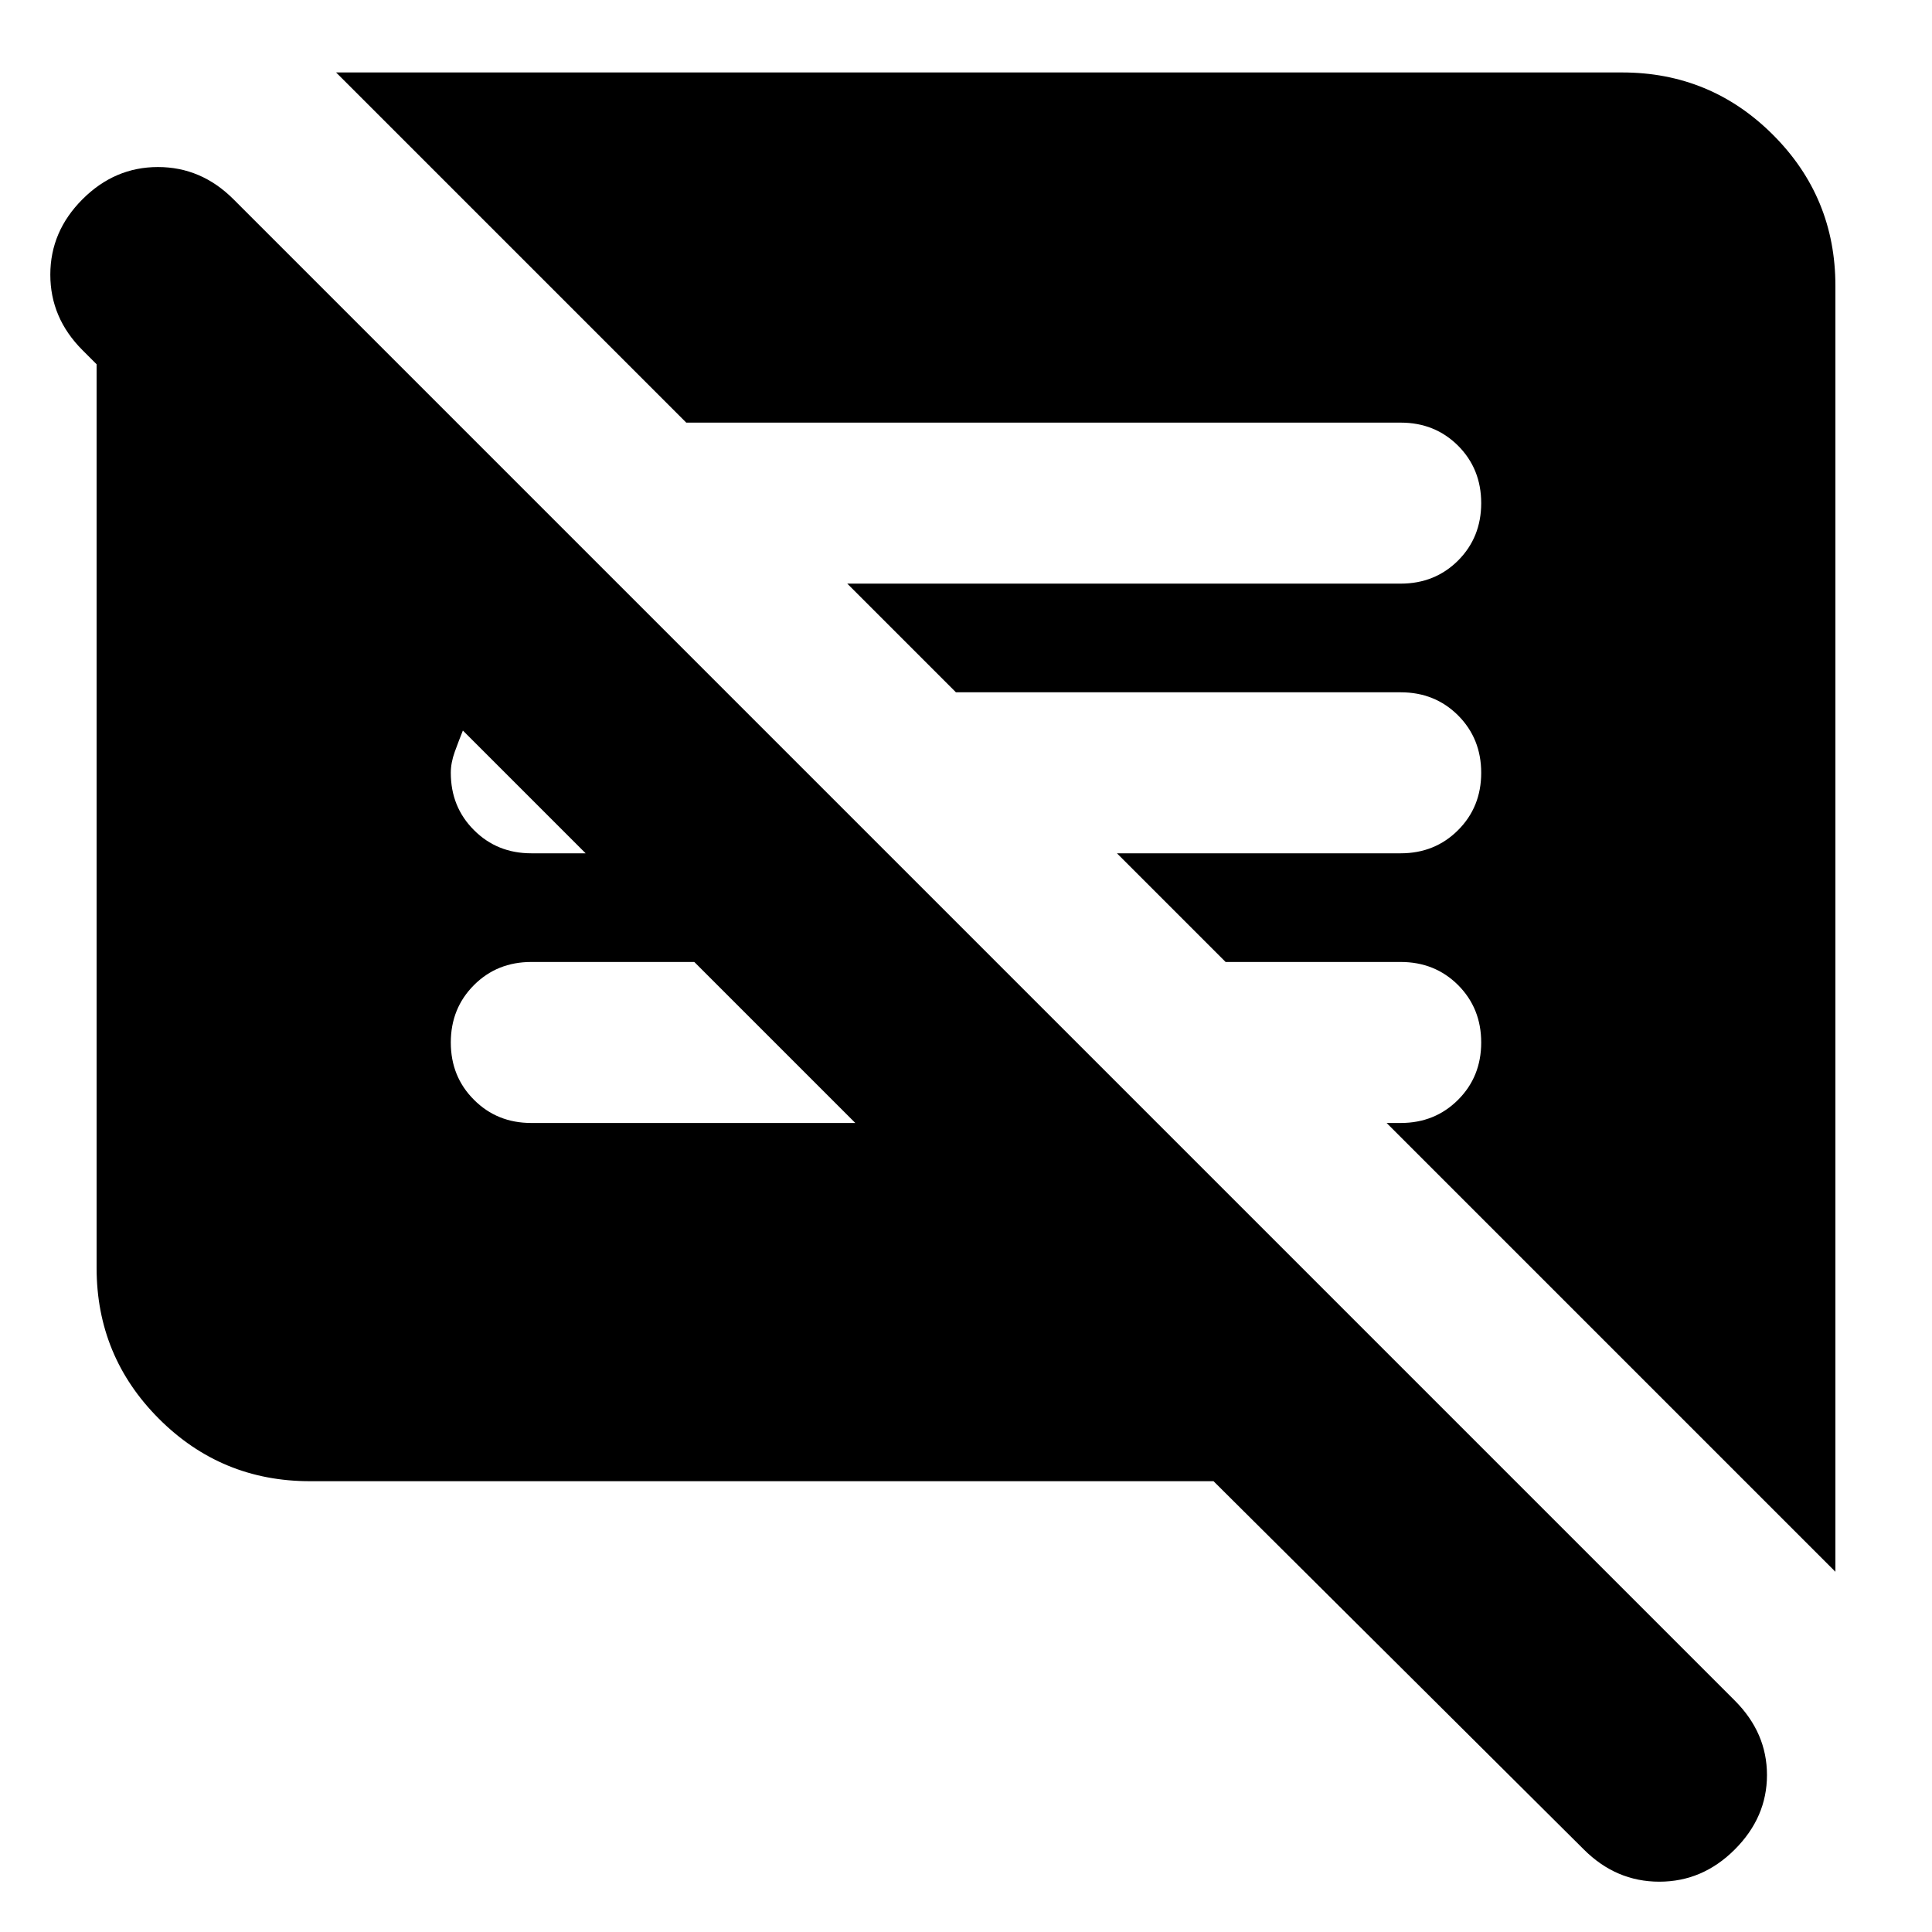 <svg xmlns="http://www.w3.org/2000/svg" height="24" width="24"><path d="M3.85 18.4Q2.75 18.4 1.975 17.625Q1.2 16.85 1.2 15.75V4.525Q1.2 4.525 1.2 4.525Q1.2 4.525 1.2 4.525L1.025 4.35Q0.625 3.95 0.625 3.412Q0.625 2.875 1.025 2.475Q1.425 2.075 1.962 2.075Q2.5 2.075 2.9 2.475L21.55 21.125Q21.95 21.525 21.95 22.05Q21.95 22.575 21.55 22.975Q21.15 23.375 20.613 23.375Q20.075 23.375 19.675 22.975L15.075 18.4ZM22.8 19.525 17.225 13.95H17.4Q17.825 13.95 18.113 13.662Q18.4 13.375 18.4 12.95Q18.4 12.525 18.113 12.237Q17.825 11.95 17.4 11.95H15.225L13.875 10.6H17.4Q17.825 10.6 18.113 10.312Q18.4 10.025 18.4 9.6Q18.4 9.175 18.113 8.887Q17.825 8.6 17.4 8.6H11.875L10.525 7.25H17.4Q17.825 7.25 18.113 6.963Q18.4 6.675 18.4 6.25Q18.4 5.825 18.113 5.537Q17.825 5.25 17.4 5.25H8.525L4.175 0.9H20.15Q21.25 0.9 22.025 1.675Q22.8 2.45 22.8 3.55ZM10.625 13.95 8.625 11.95H6.6Q6.175 11.95 5.888 12.237Q5.6 12.525 5.6 12.95Q5.6 13.375 5.888 13.662Q6.175 13.95 6.6 13.95ZM6.6 10.6H7.275L5.75 9.075Q5.7 9.2 5.65 9.337Q5.6 9.475 5.6 9.6Q5.6 10.025 5.888 10.312Q6.175 10.6 6.6 10.6Z"/></svg>